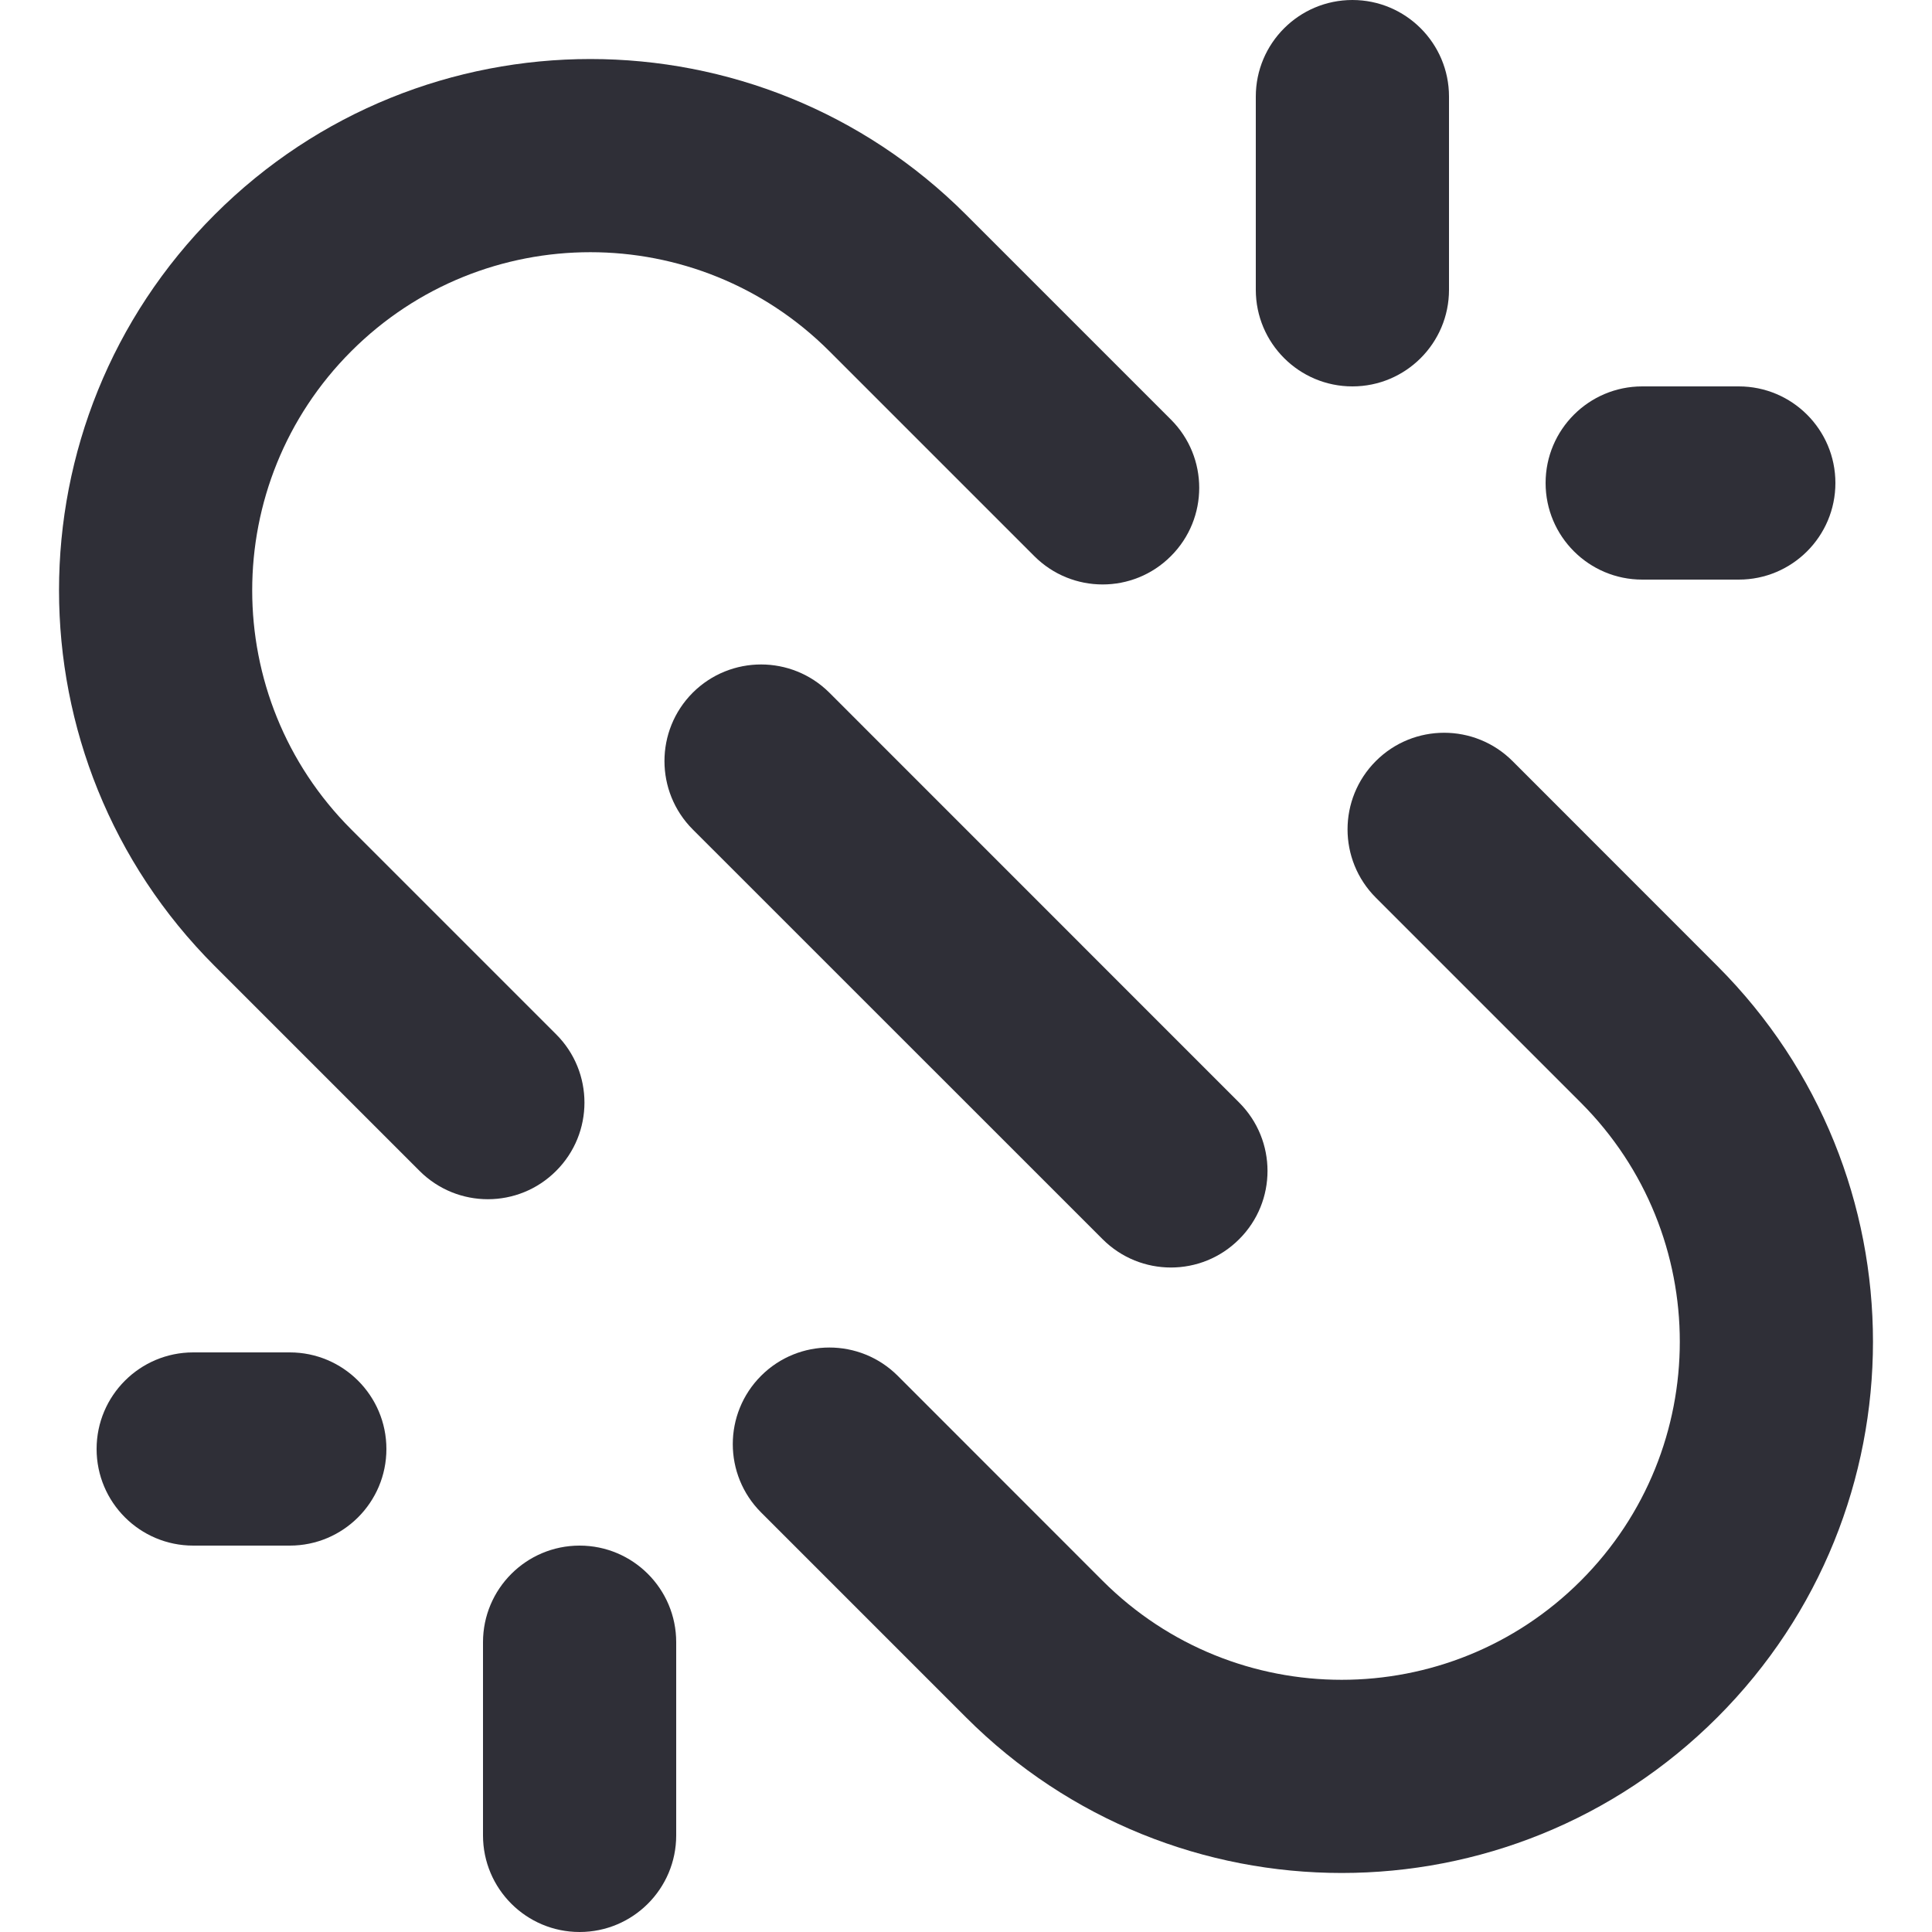 <svg width="20" height="20" viewBox="0 0 20 20" fill="none" xmlns="http://www.w3.org/2000/svg">
<path d="M2.222 2.222C0.074 4.369 0.074 7.852 2.222 10L4.343 12.121C4.734 12.512 5.367 12.512 5.757 12.121C6.148 11.731 6.148 11.097 5.757 10.707L3.636 8.586C2.269 7.219 2.269 5.003 3.636 3.636C5.003 2.269 7.219 2.269 8.586 3.636L10.707 5.757C11.098 6.148 11.731 6.148 12.121 5.757C12.512 5.367 12.512 4.733 12.121 4.343L10 2.222C7.852 0.074 4.37 0.074 2.222 2.222Z" fill="#2f2f37"/>
<path d="M9.293 14.242C8.902 13.852 8.269 13.852 7.879 14.242C7.488 14.633 7.488 15.266 7.879 15.657L10 17.778C12.148 19.926 15.63 19.926 17.778 17.778C19.926 15.63 19.926 12.148 17.778 10L15.657 7.878C15.266 7.488 14.633 7.488 14.243 7.878C13.852 8.269 13.852 8.902 14.243 9.293L16.364 11.414C17.731 12.781 17.731 14.997 16.364 16.364C14.997 17.731 12.781 17.731 11.414 16.364L9.293 14.242Z" fill="#2f2f37"/>
<path d="M8.586 7.171C8.195 6.781 7.562 6.781 7.171 7.171C6.781 7.562 6.781 8.195 7.171 8.586L11.414 12.828C11.805 13.219 12.438 13.219 12.828 12.828C13.219 12.438 13.219 11.805 12.828 11.414L8.586 7.171Z" fill="#2f2f37"/>
<path d="M15 1C15 0.448 14.552 0 14 0C13.448 0 13 0.448 13 1V3C13 3.552 13.448 4 14 4C14.552 4 15 3.552 15 3V1Z" fill="#2f2f37"/>
<path d="M7 17C7 16.448 6.552 16 6 16C5.448 16 5 16.448 5 17V19C5 19.552 5.448 20 6 20C6.552 20 7 19.552 7 19V17Z" fill="#2f2f37"/>
<path d="M16 5C16 4.448 16.448 4 17 4H18C18.552 4 19 4.448 19 5C19 5.552 18.552 6 18 6H17C16.448 6 16 5.552 16 5Z" fill="#2f2f37"/>
<path d="M2 14C1.448 14 1 14.448 1 15C1 15.552 1.448 16 2 16H3C3.552 16 4 15.552 4 15C4 14.448 3.552 14 3 14H2Z" fill="#2f2f37"/>
</svg>
